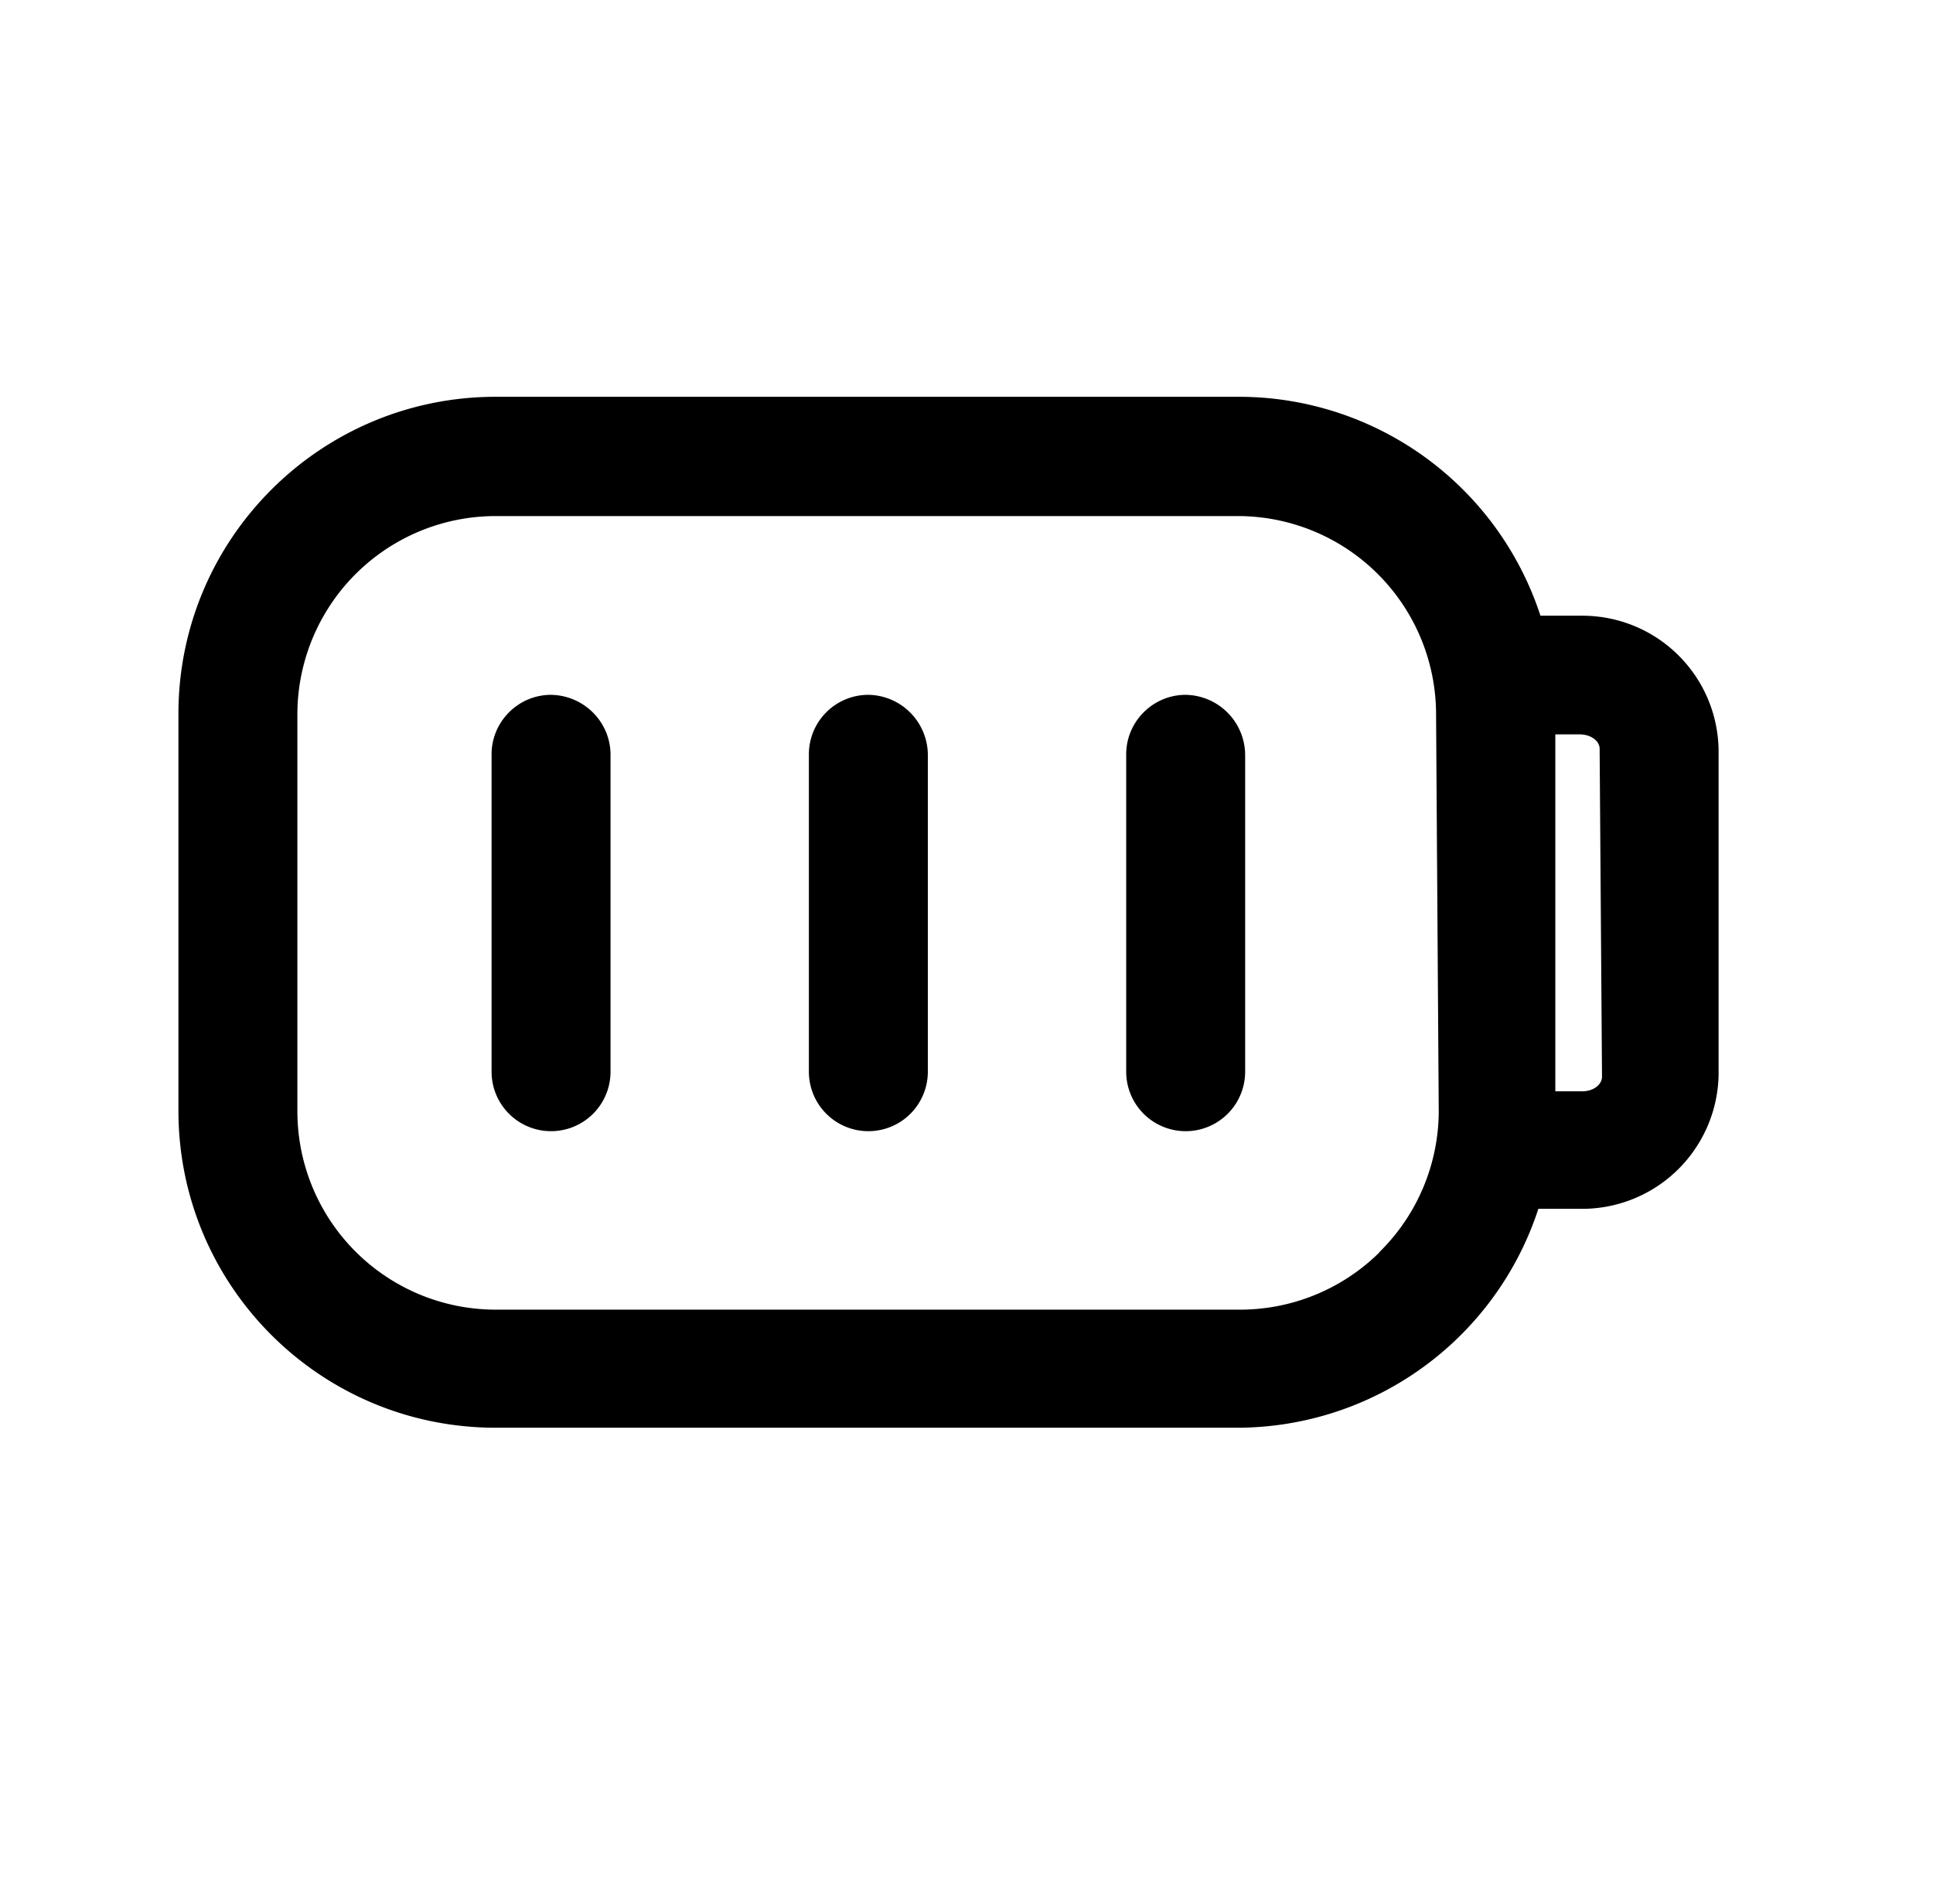 <svg width="65" height="64" xmlns="http://www.w3.org/2000/svg"><path d="M16.53 25.36c0-1.1.9-2 2-2 1.1.02 1.99.9 2 2v10.67a2 2 0 0 1-4 0V25.36ZM37.87 25.36c0-1.1.9-2 2-2 1.1.02 1.98.9 2 2v10.67a2 2 0 0 1-4 0V25.36ZM29.2 23.36a2 2 0 0 0-2 2v10.67a2 2 0 0 0 4 0V25.36a2.03 2.03 0 0 0-2-2Z"/><path fill-rule="evenodd" clip-rule="evenodd" d="M51.81 20.7h1.39c2.5 0 4.53 1.98 4.59 4.48v10.98a4.59 4.59 0 0 1-4.67 4.48h-1.39A10.67 10.67 0 0 1 41.63 48H16.67C10.77 48 6 43.23 6 37.34V24c0-5.89 4.78-10.66 10.67-10.66h24.96A10.67 10.67 0 0 1 51.8 20.7ZM46.38 42.1a6.67 6.67 0 0 0 2-4.72l-.09-13.36a6.67 6.67 0 0 0-6.66-6.67H16.67A6.67 6.67 0 0 0 10 24.03v13.33a6.67 6.67 0 0 0 6.67 6.67h24.96a6.67 6.67 0 0 0 4.75-1.92Zm7.49-5.9c0 .25-.27.49-.67.49h-.9v-12h.82c.4 0 .67.24.67.48l.08 11.04Z"/></svg>